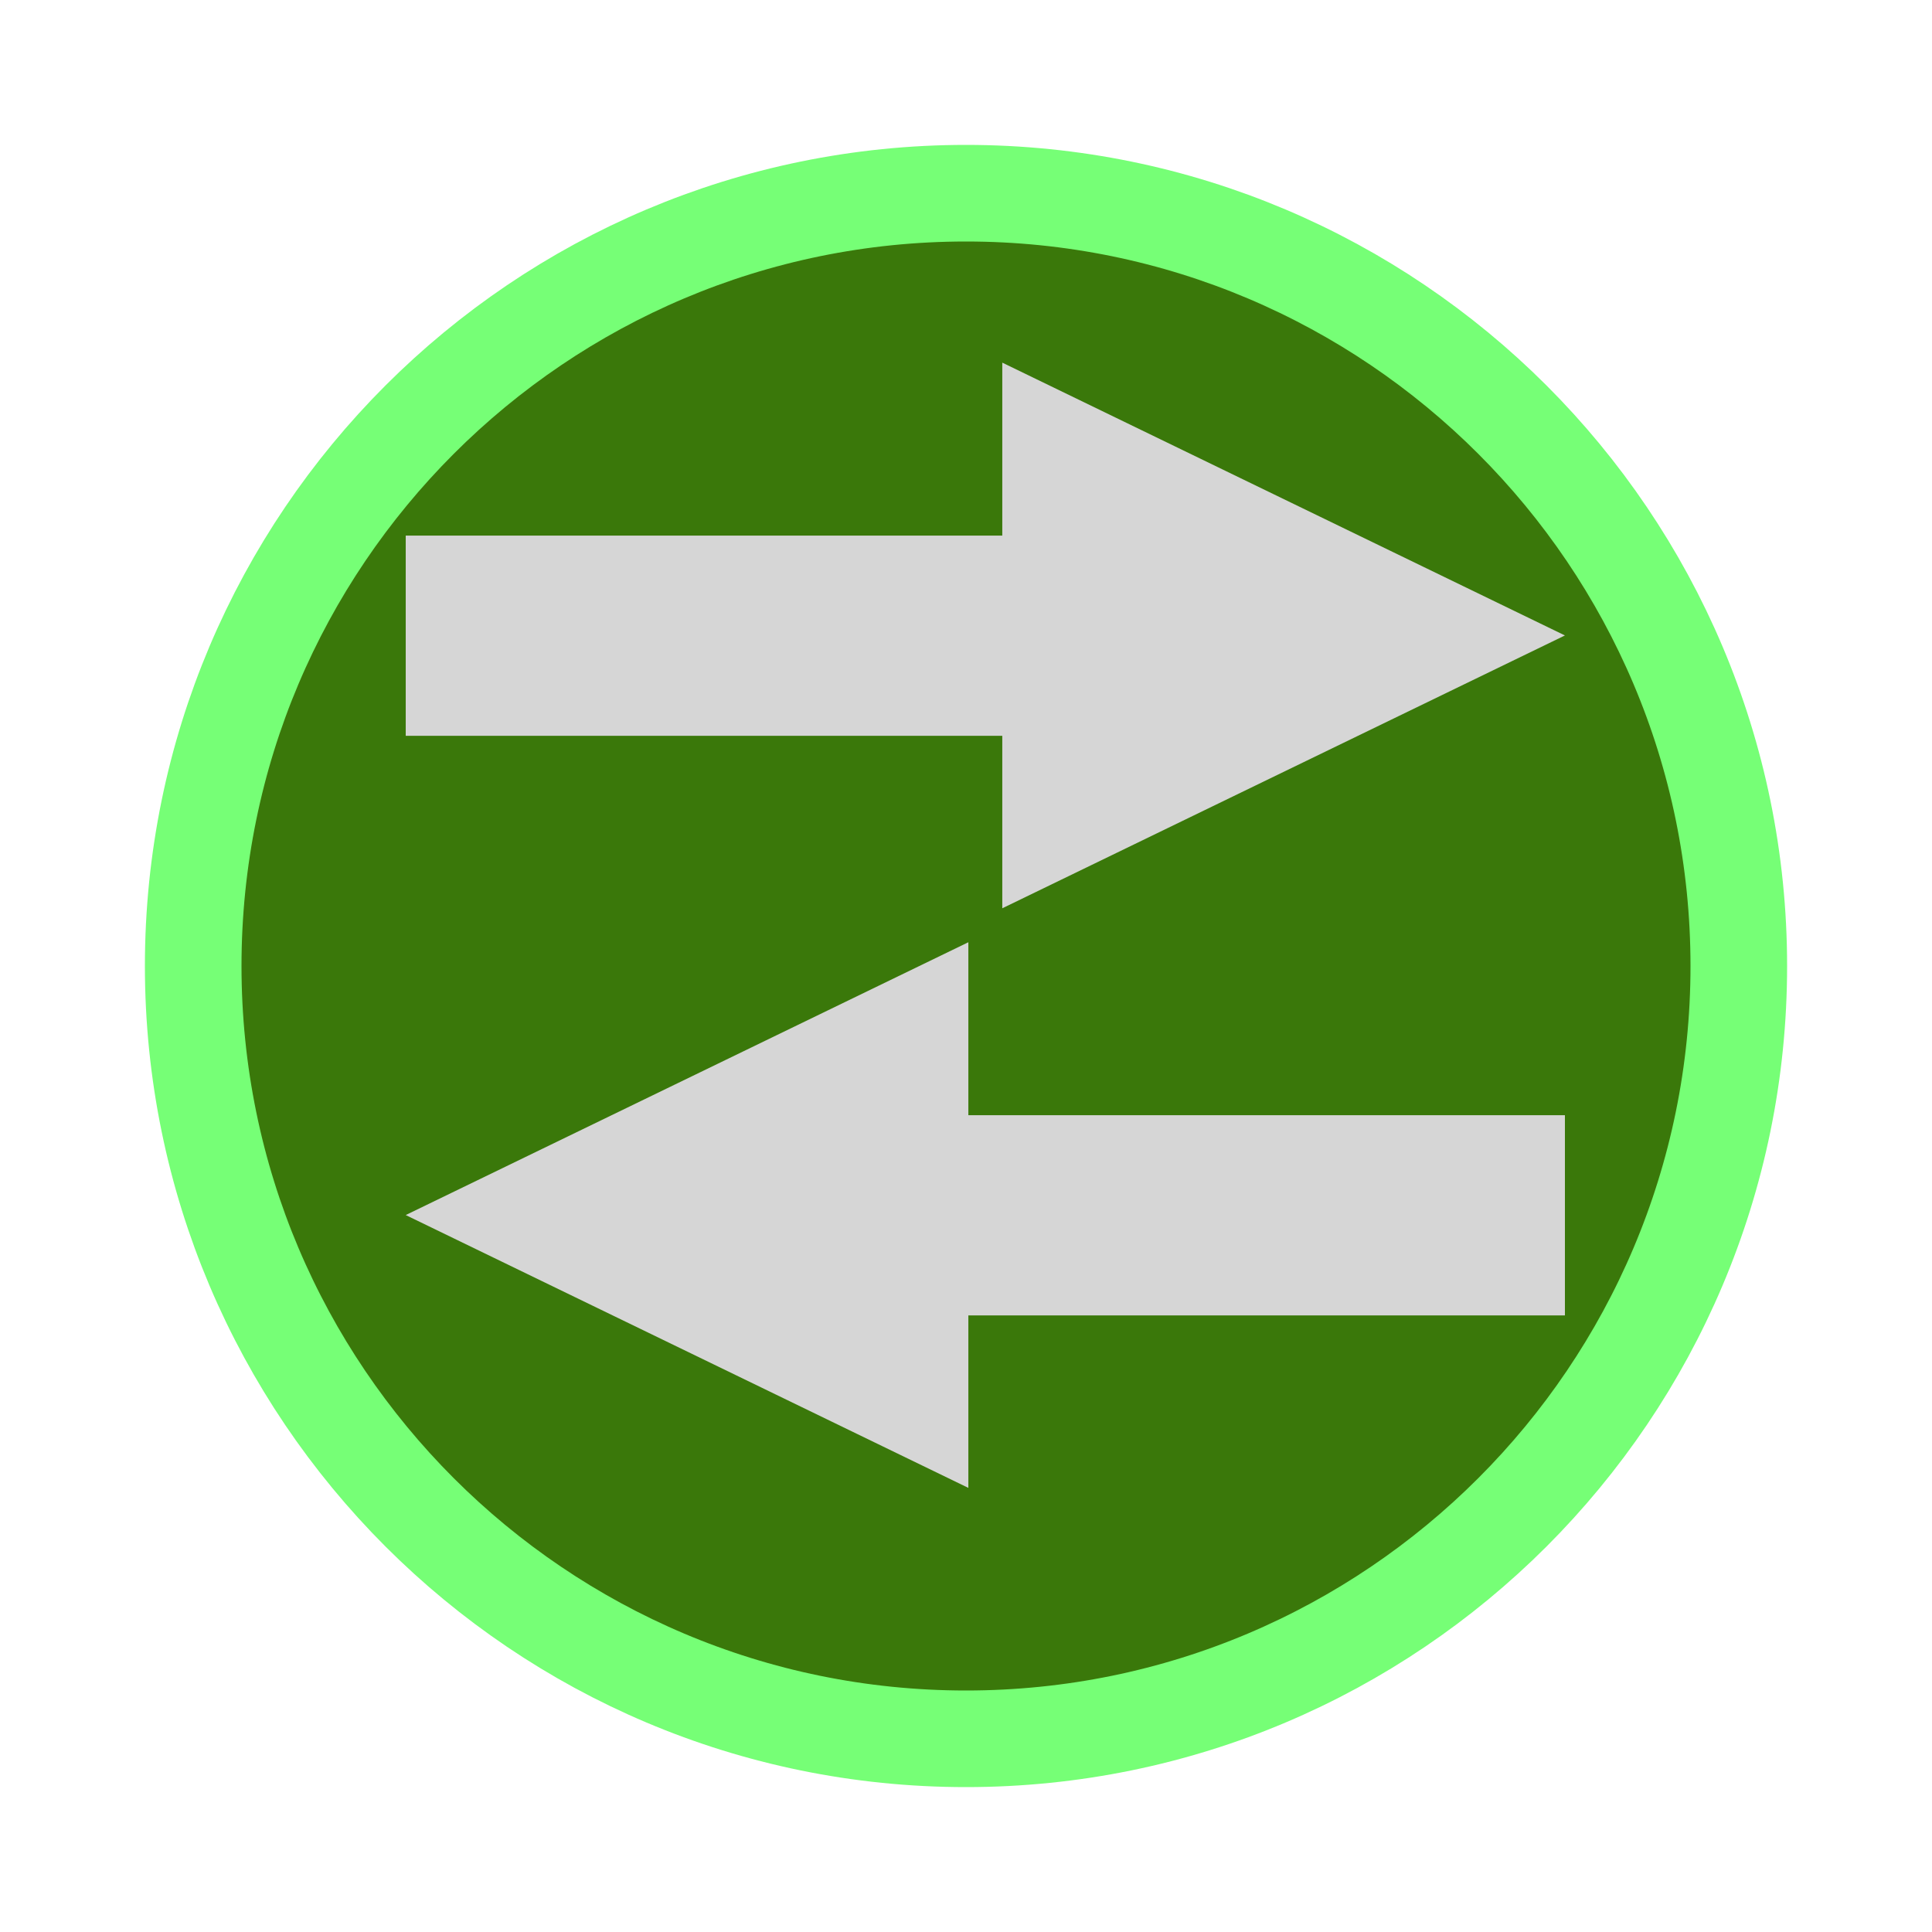<?xml version="1.0" encoding="UTF-8" standalone="no" ?>
<!DOCTYPE svg PUBLIC "-//W3C//DTD SVG 1.1//EN" "http://www.w3.org/Graphics/SVG/1.1/DTD/svg11.dtd">
<svg xmlns="http://www.w3.org/2000/svg" xmlns:xlink="http://www.w3.org/1999/xlink" version="1.1" width="100" height="100" viewBox="0 0 100 100" xml:space="preserve">
<desc>Created with Fabric.js 4.6.0</desc>
<defs>
</defs>
<g transform="matrix(1 0 0 1 50 50)" id="3UHL38wfEQSx3YWgvKO29"  >
<path style="stroke: rgb(118,255,118); stroke-width: 5; stroke-dasharray: none; stroke-linecap: butt; stroke-dashoffset: 0; stroke-linejoin: miter; stroke-miterlimit: 4; fill: rgb(58,120,10); fill-rule: nonzero; opacity: 1;" vector-effect="non-scaling-stroke"  transform=" translate(0, 0)" d="M 0 -40 C 22.08 -40 40 -22.08 40 0 C 40 22.08 22.08 40 0 40 C -22.08 40 -40 22.08 -40 0 C -40 -22.08 -22.08 -40 0 -40 z" stroke-linecap="round" />
</g>
<g transform="matrix(1 0 0 1 51 32.89)" id="AdbqjPNViqilI59y1hG5C"  >
<path style="stroke: none; stroke-width: 1; stroke-dasharray: none; stroke-linecap: butt; stroke-dashoffset: 0; stroke-linejoin: miter; stroke-miterlimit: 4; fill: rgb(214,214,214); fill-rule: nonzero; opacity: 1;" vector-effect="non-scaling-stroke"  transform=" translate(-30, -14.12)" d="M 30.878 28.243 L 60 14.121 L 30.878 0 L 30.878 8.953 L 0 8.953 L 0 19.315 L 30.878 19.315 z" stroke-linecap="round" />
</g>
<g transform="matrix(-1 0 0 1 51 62.89)" id="-oxP9OjUwoBihIBZc32jl"  >
<path style="stroke: none; stroke-width: 1; stroke-dasharray: none; stroke-linecap: butt; stroke-dashoffset: 0; stroke-linejoin: miter; stroke-miterlimit: 4; fill: rgb(214,214,214); fill-rule: nonzero; opacity: 1;" vector-effect="non-scaling-stroke"  transform=" translate(-30, -14.12)" d="M 30.878 28.243 L 60 14.121 L 30.878 0 L 30.878 8.953 L 0 8.953 L 0 19.315 L 30.878 19.315 z" stroke-linecap="round" />
</g>
</svg>